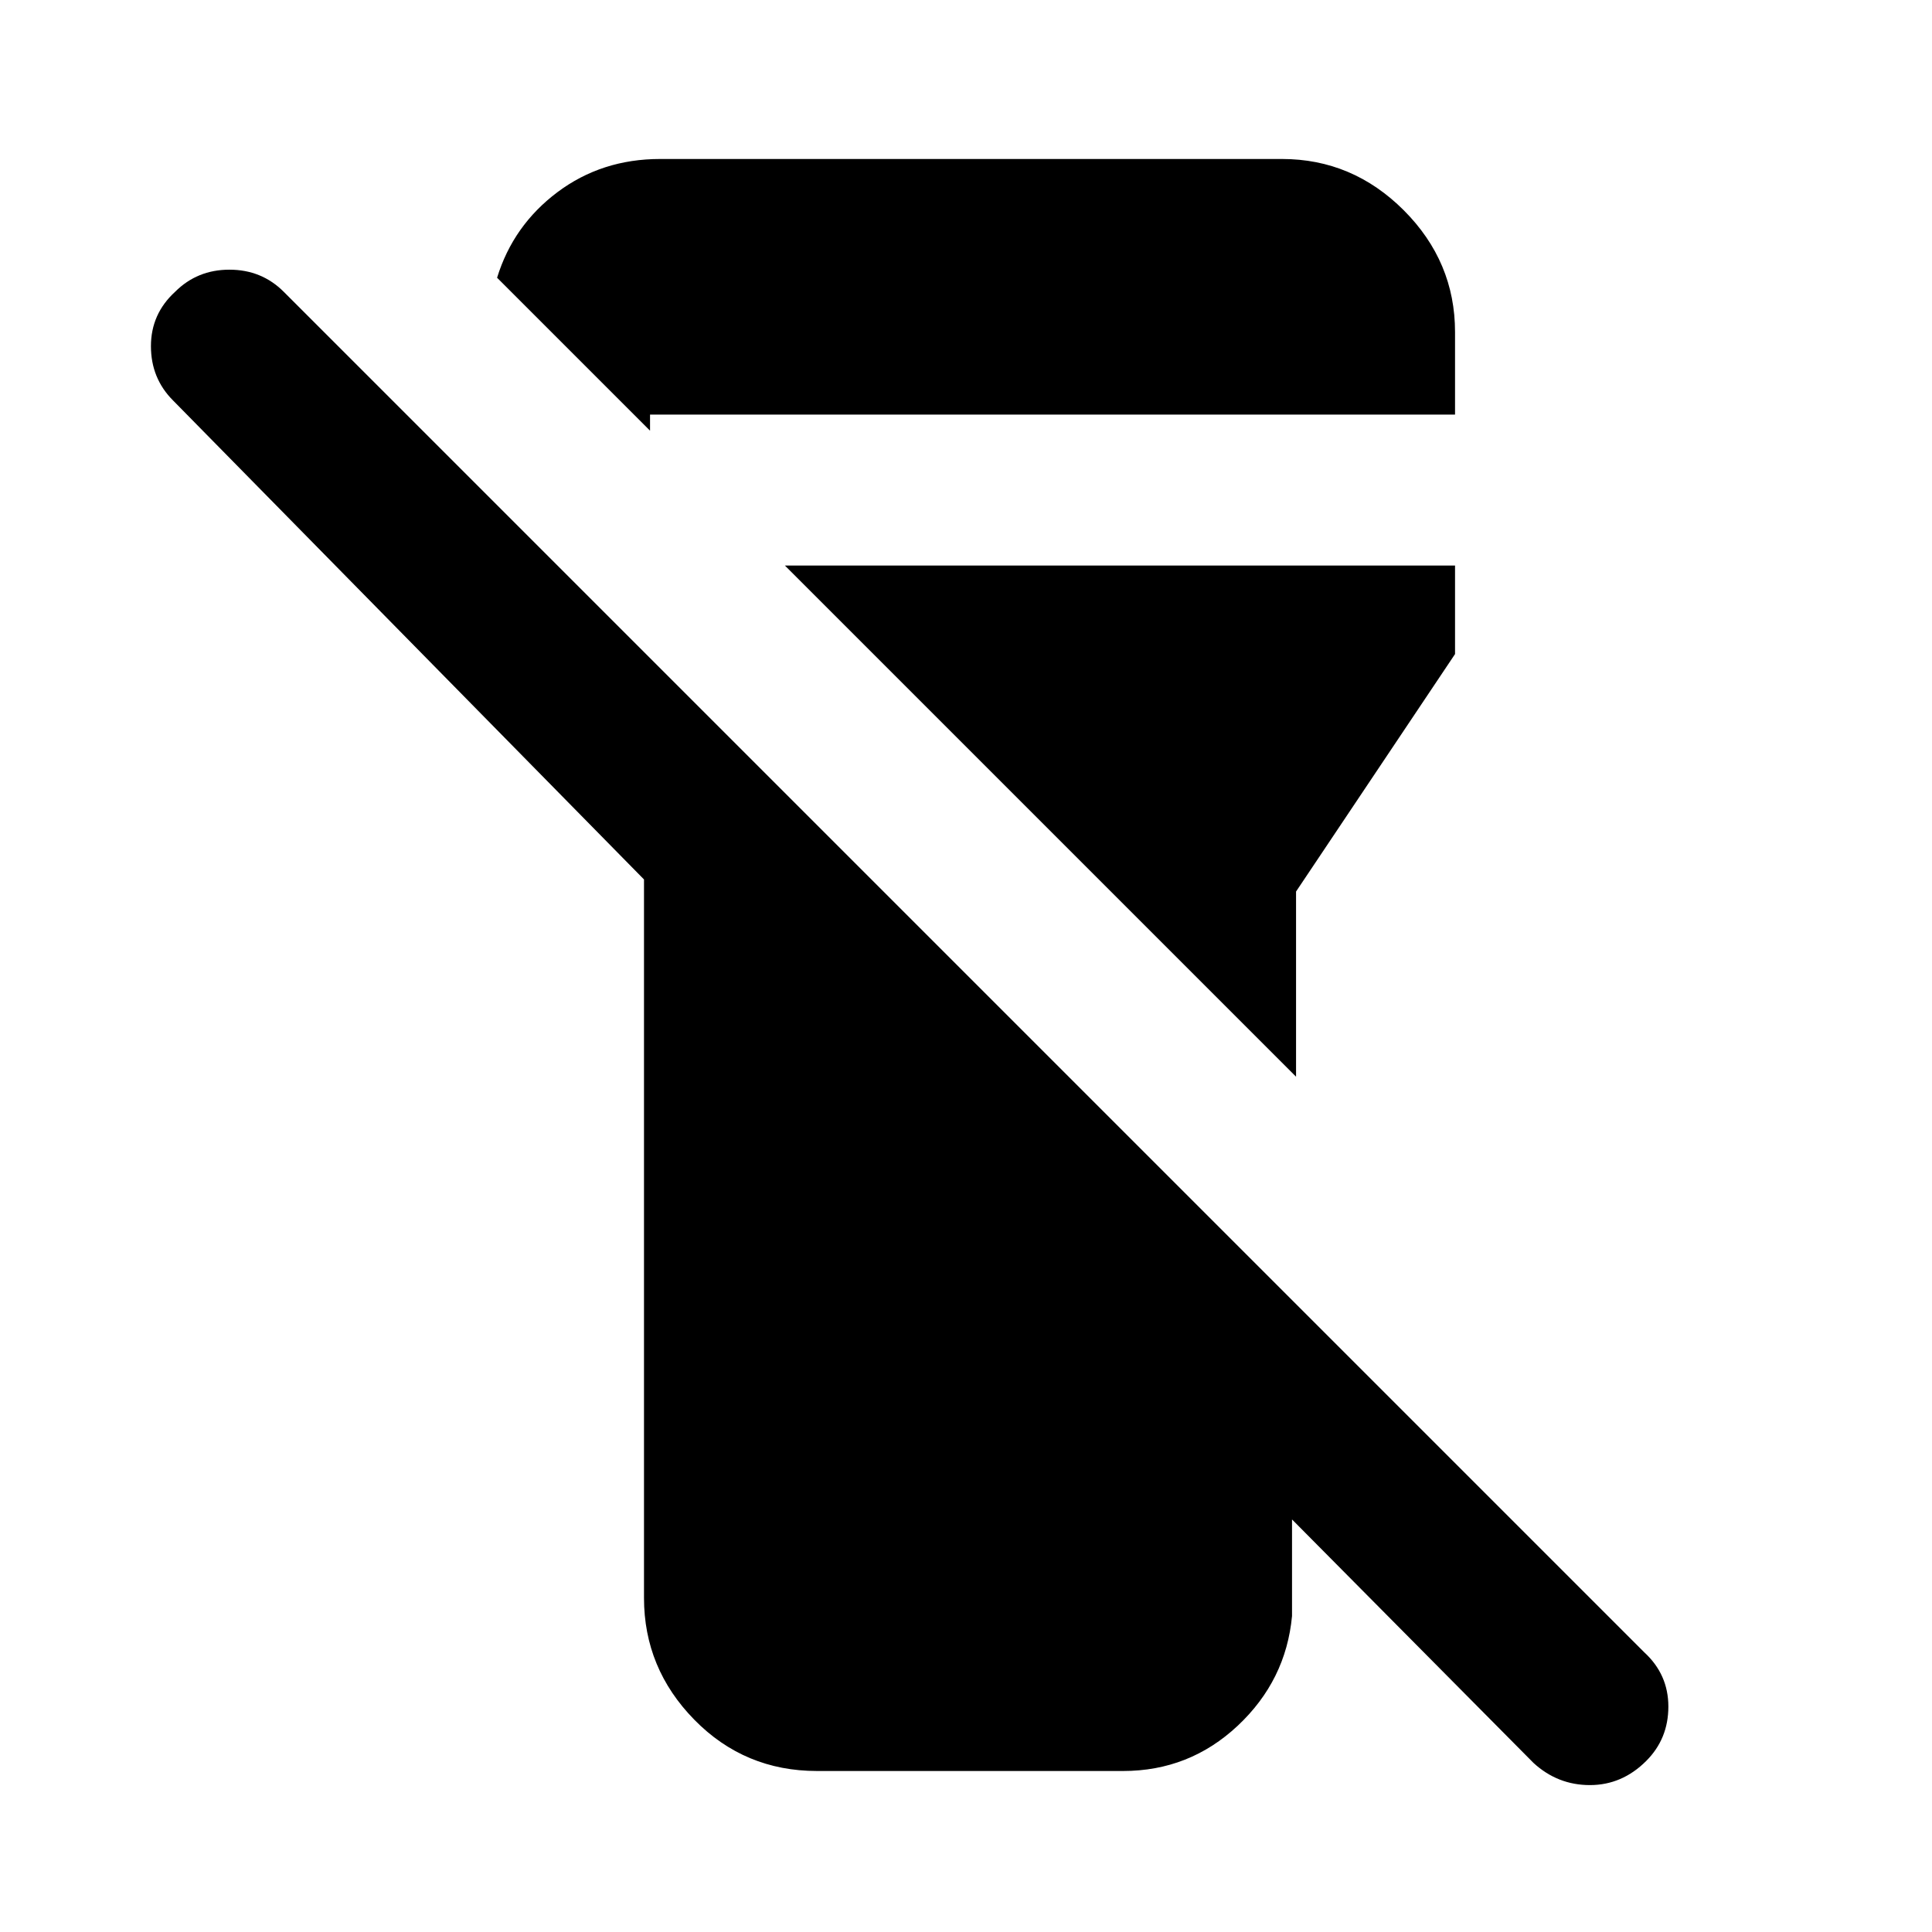 <svg xmlns="http://www.w3.org/2000/svg" height="24" width="24"><path d="M10.15 22q-.9 0-1.525-.637Q8 20.725 8 19.85v-8.925l-5.85-5.95Q1.875 4.7 1.875 4.3t.3-.675q.275-.275.675-.275t.675.275l16.9 16.9q.3.275.3.675t-.275.675q-.3.3-.7.3-.4 0-.7-.275l-3-3.025v1.2q-.075.8-.675 1.363-.6.562-1.425.562Zm5.95-8.625-6.35-6.35h8.325v1.1l-1.975 2.95Zm1.975-8.225h-10v.2l-1.9-1.9q.2-.65.75-1.063.55-.412 1.275-.412h7.725q.875 0 1.513.637.637.638.637 1.513Z"/></svg>